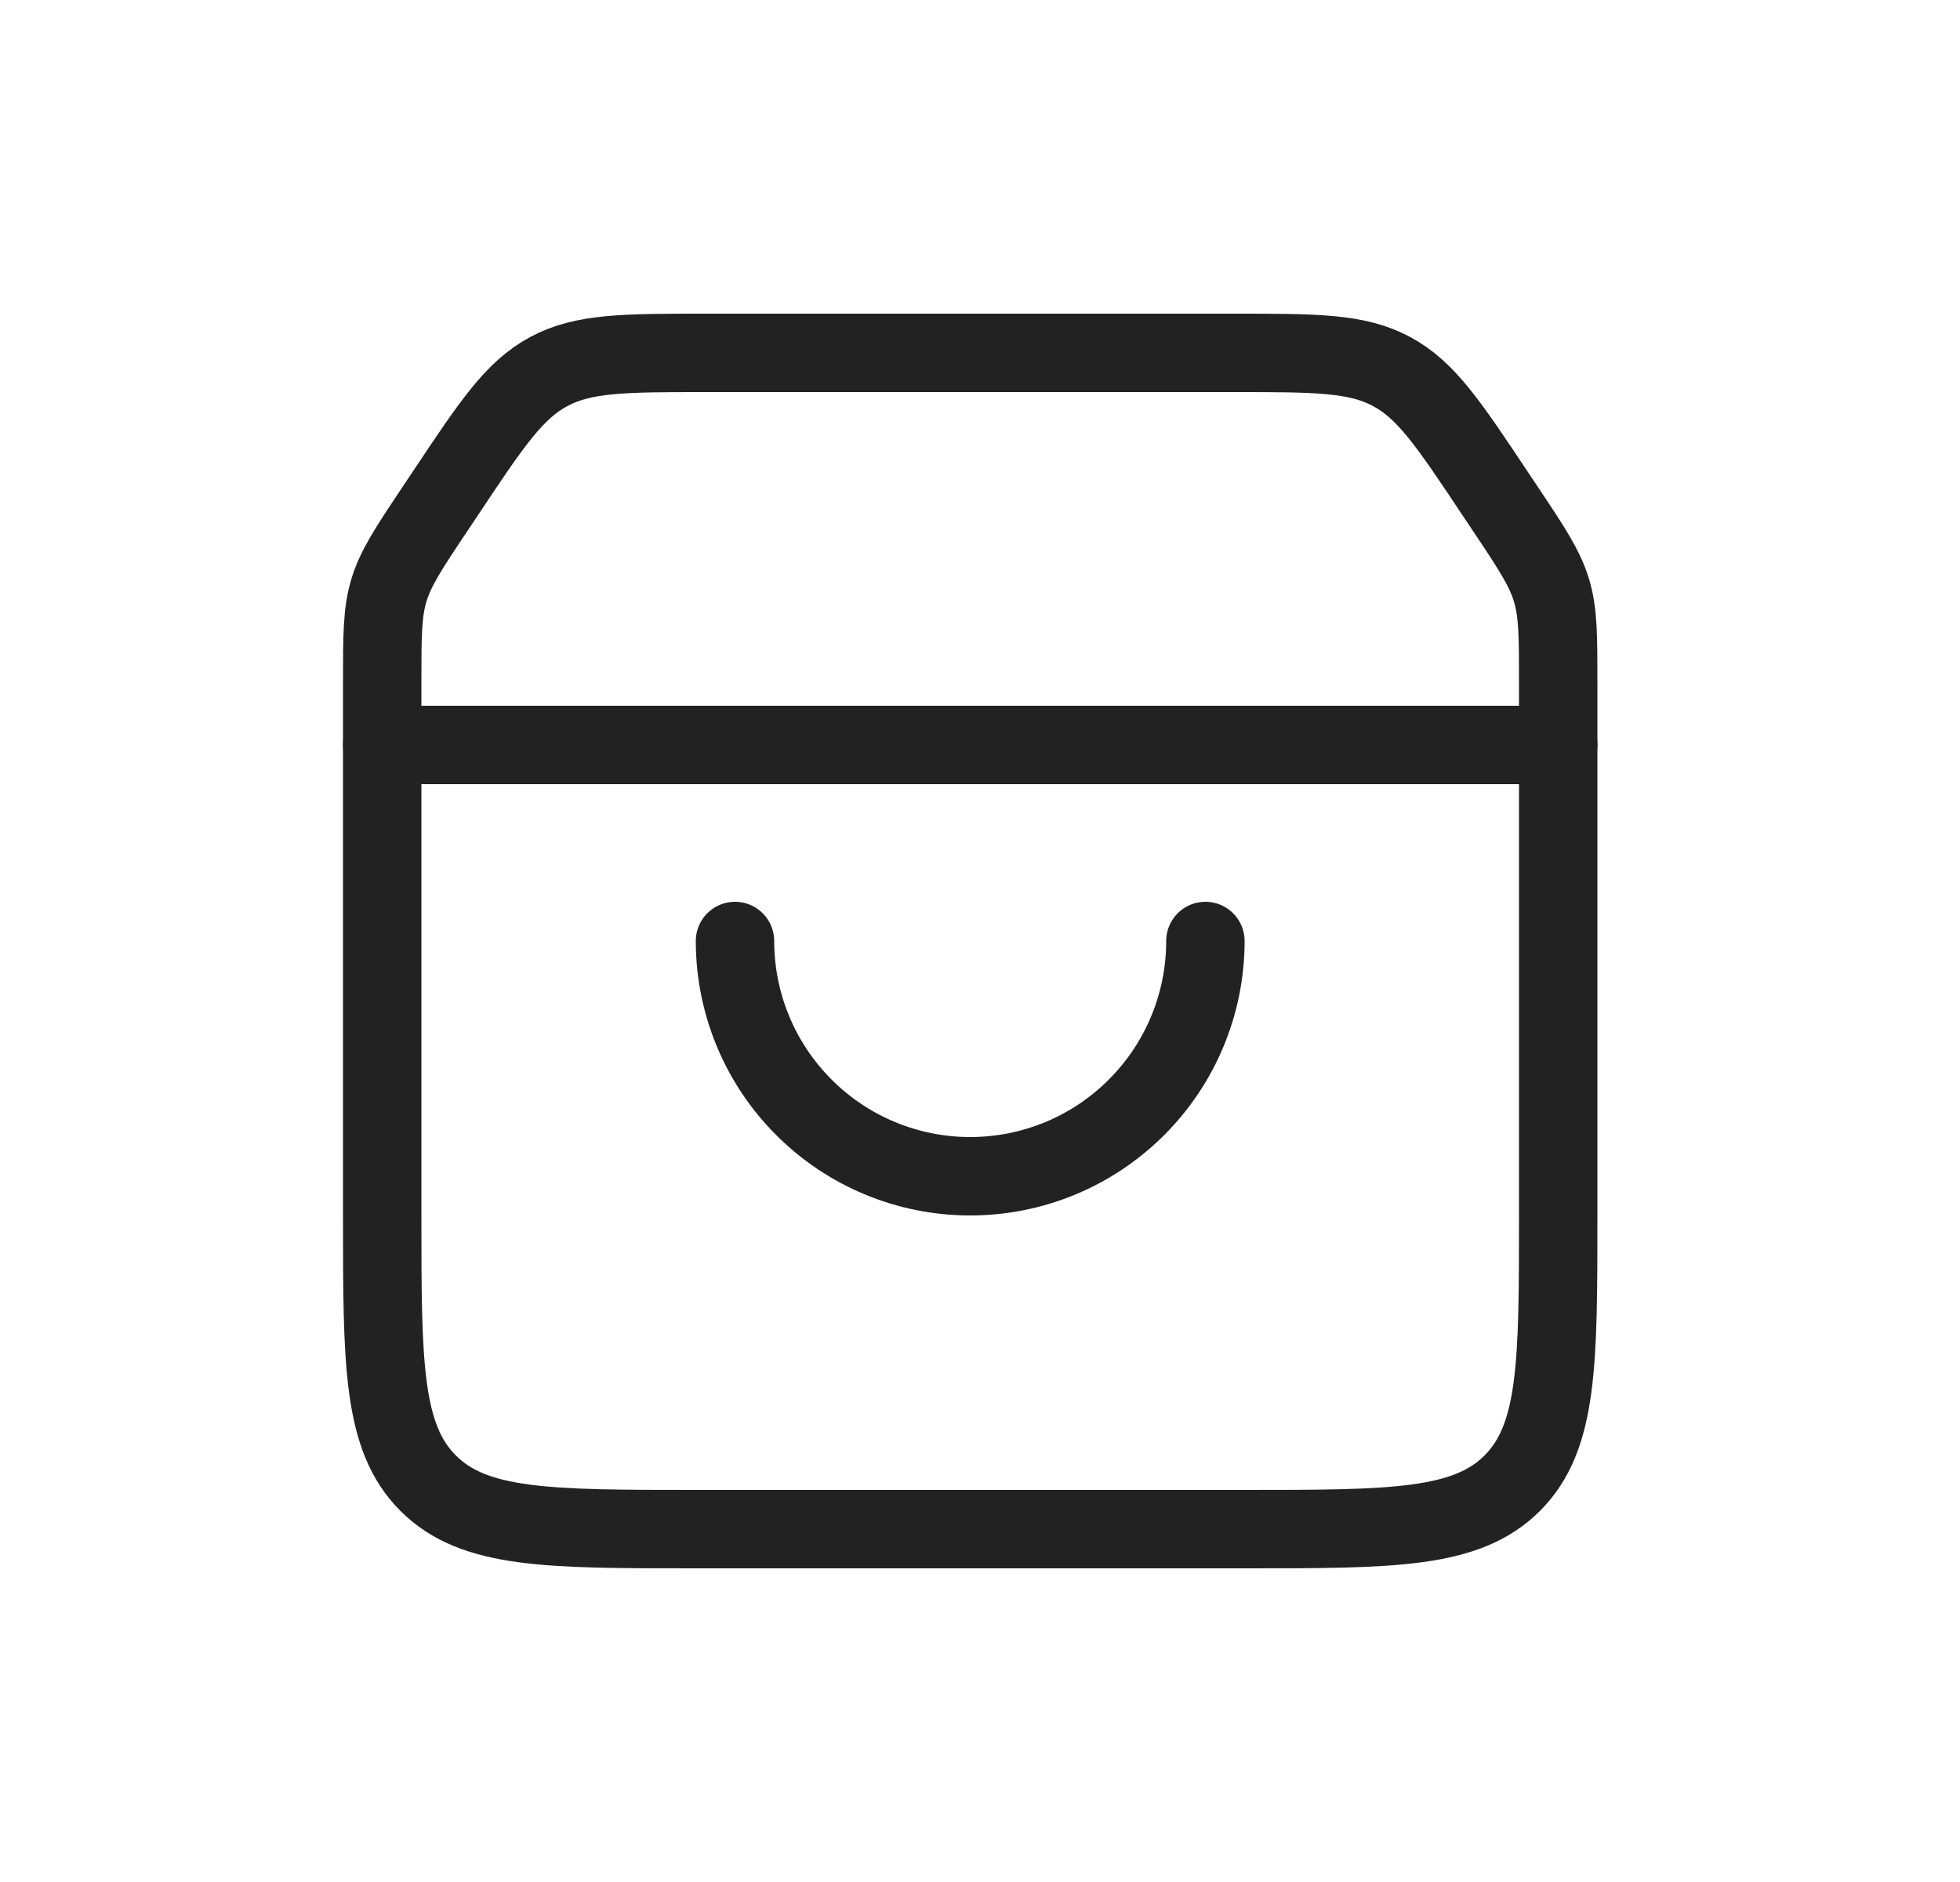 <svg width="25" height="24" viewBox="0 0 25 24" fill="none" xmlns="http://www.w3.org/2000/svg">
<path d="M9.375 12C9.375 12.796 9.691 13.559 10.254 14.121C10.816 14.684 11.579 15 12.375 15C13.171 15 13.934 14.684 14.496 14.121C15.059 13.559 15.375 12.796 15.375 12" stroke="#222222" stroke-linecap="round"/>
<path d="M4.875 8.711C4.875 8.11 4.875 7.809 4.961 7.526C5.047 7.243 5.213 6.992 5.547 6.492L5.688 6.281C6.269 5.409 6.559 4.973 7.002 4.737C7.444 4.5 7.968 4.5 9.016 4.5H15.734C16.782 4.5 17.306 4.5 17.748 4.737C18.191 4.973 18.481 5.409 19.062 6.281L19.203 6.492C19.537 6.992 19.703 7.243 19.789 7.526C19.875 7.809 19.875 8.11 19.875 8.711V15.5C19.875 17.386 19.875 18.328 19.289 18.914C18.703 19.5 17.761 19.5 15.875 19.5H8.875C6.989 19.5 6.047 19.5 5.461 18.914C4.875 18.328 4.875 17.386 4.875 15.5V8.711Z" stroke="#222222"/>
<path d="M4.875 9.5H19.875" stroke="#222222" stroke-linecap="round"/>
</svg>
